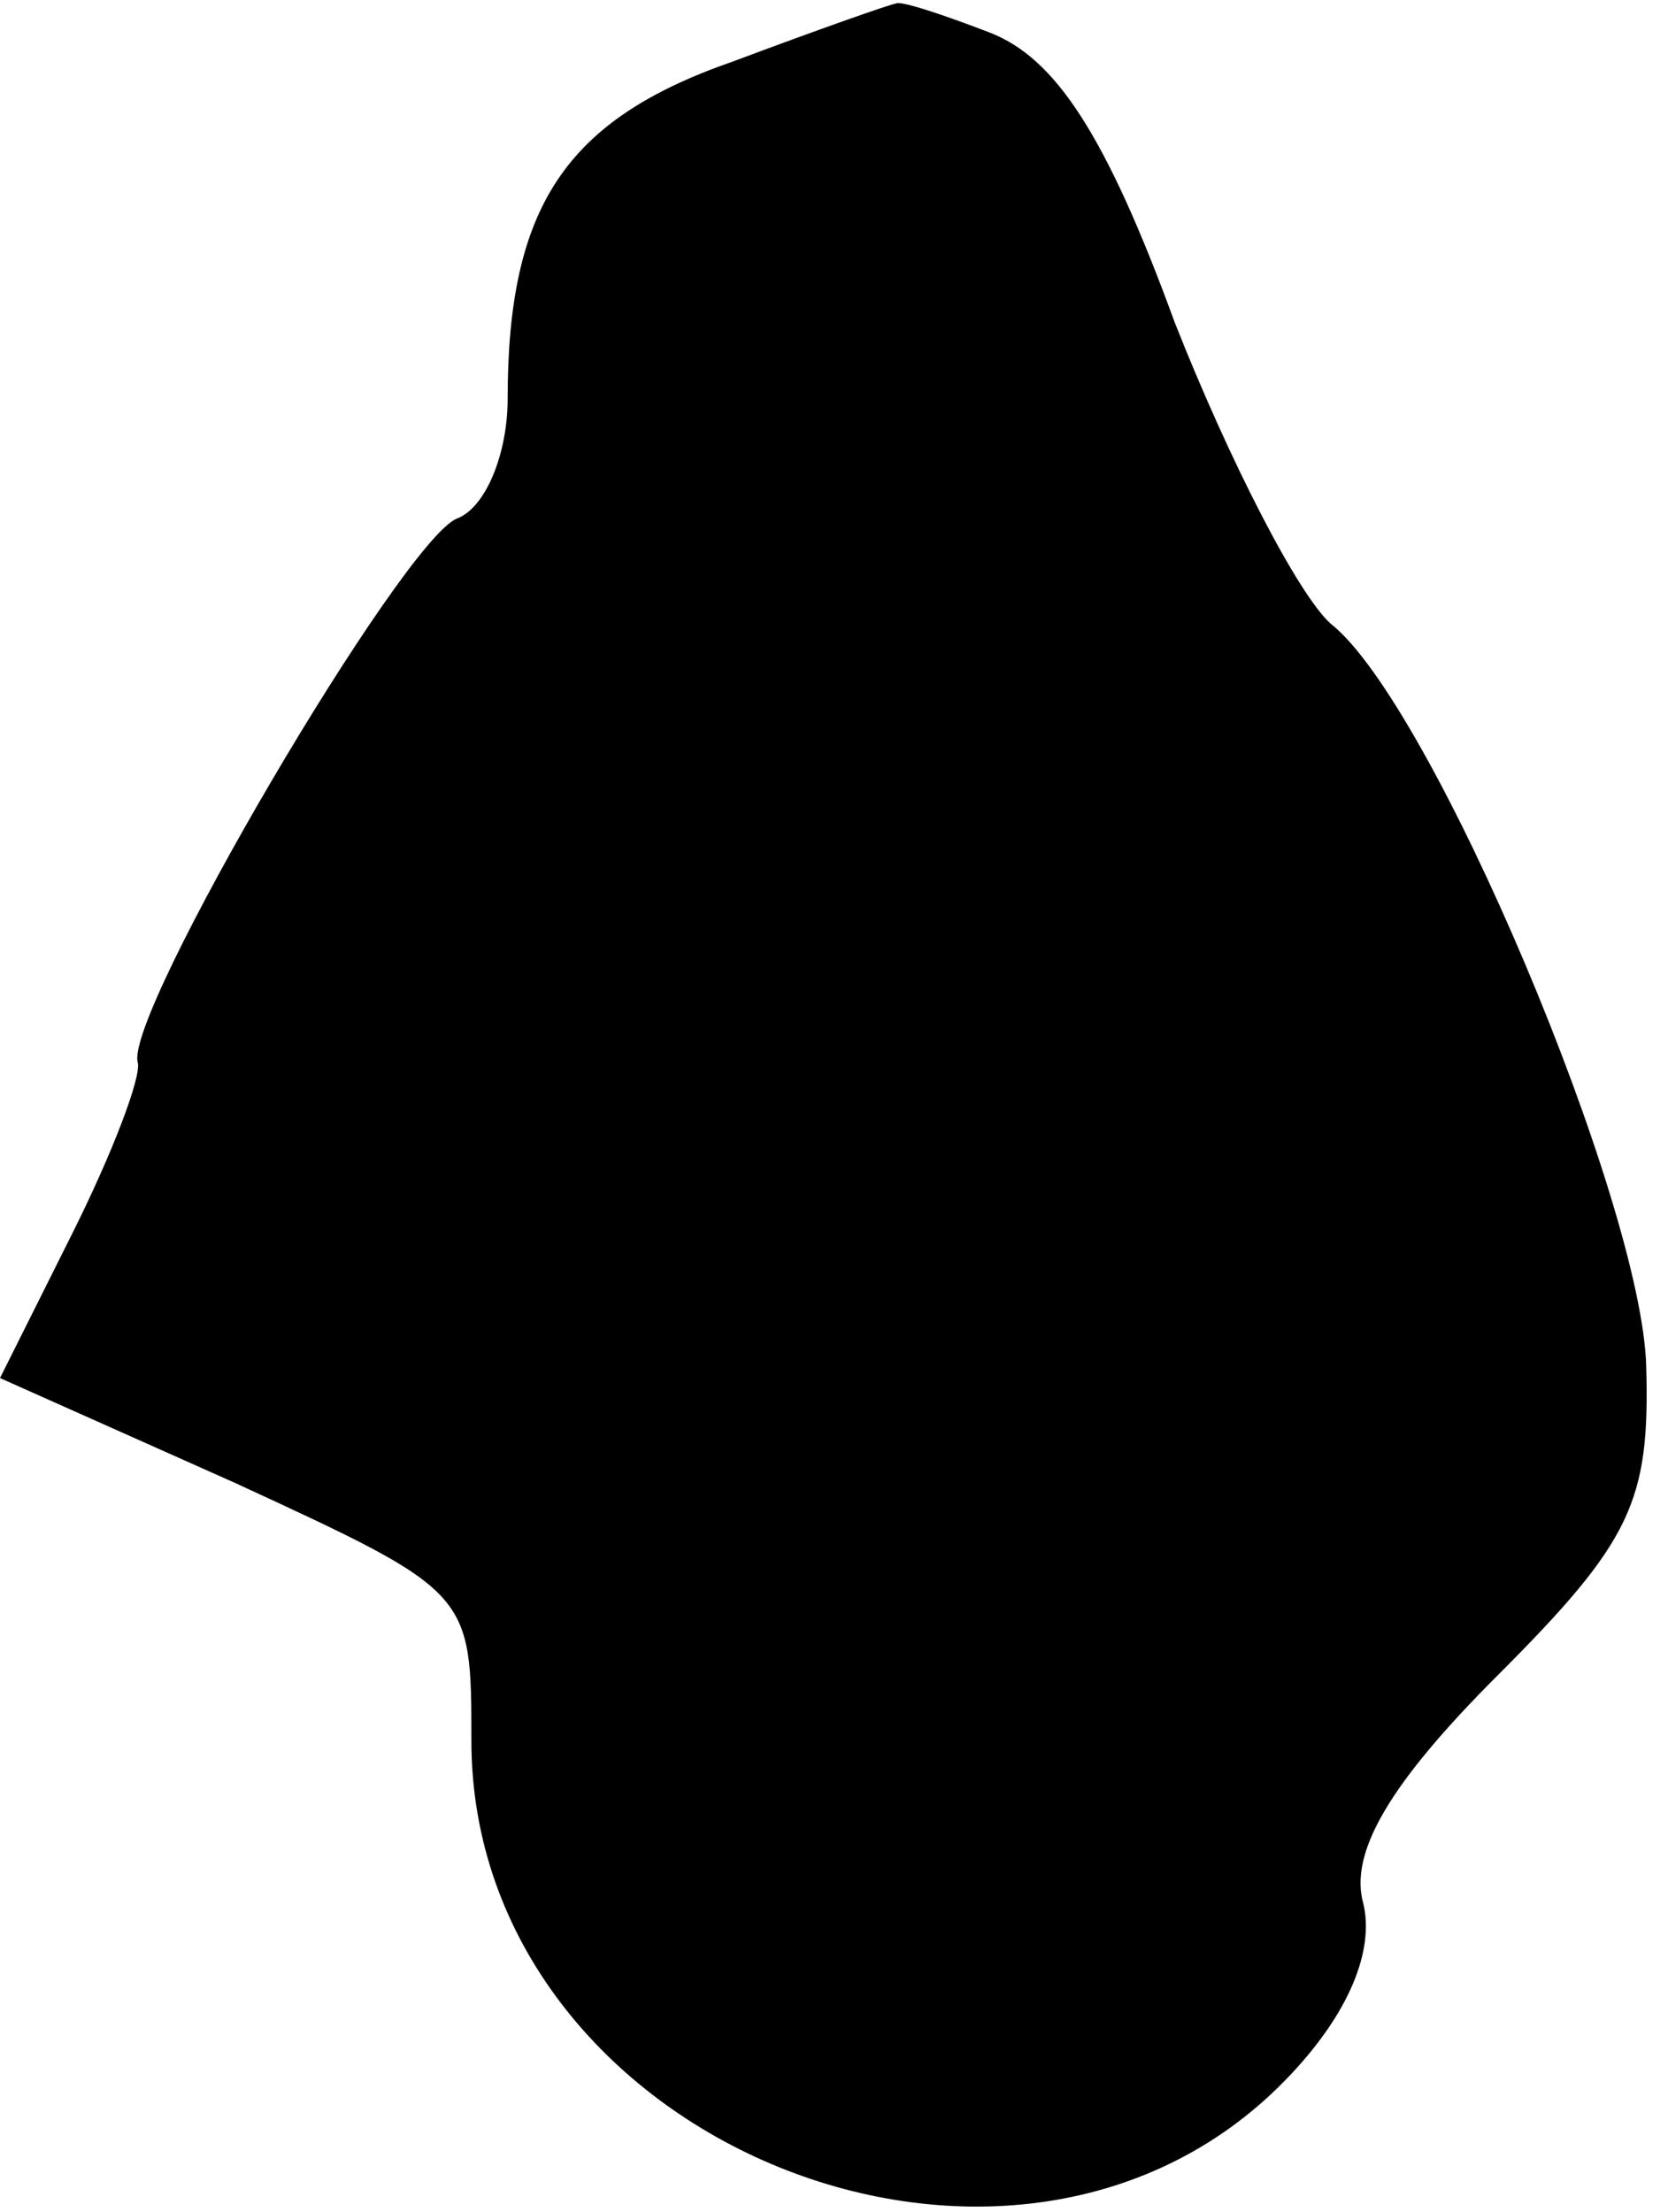 <?xml version="1.0" standalone="no"?>
<!DOCTYPE svg PUBLIC "-//W3C//DTD SVG 20010904//EN"
 "http://www.w3.org/TR/2001/REC-SVG-20010904/DTD/svg10.dtd">
<svg version="1.0" xmlns="http://www.w3.org/2000/svg"
 width="46pt" height="61pt" viewBox="0 0 46 61"
 preserveAspectRatio="xMidYMid meet">
<g transform="translate(0,61) scale(0.1,-0.1)"
fill="#000000" stroke="none">
<path fill="#000000" stroke="none" d="M202 593 c-46 -16 -62 -40 -62 -93 0
-15 -6 -30 -14 -33 -15 -6 -92 -137 -88 -150 1 -4 -7 -25 -18 -47 l-20 -40 65
-29 c65 -30 65 -30 65 -71 0 -111 151 -172 226 -92 16 17 23 34 20 47 -4 14 7
33 37 63 37 37 42 48 41 85 -1 45 -59 183 -87 205 -9 8 -28 45 -43 83 -19 52
-33 73 -51 80 -13 5 -25 9 -26 8 -1 0 -21 -7 -45 -16z"/>
</g>
</svg>
